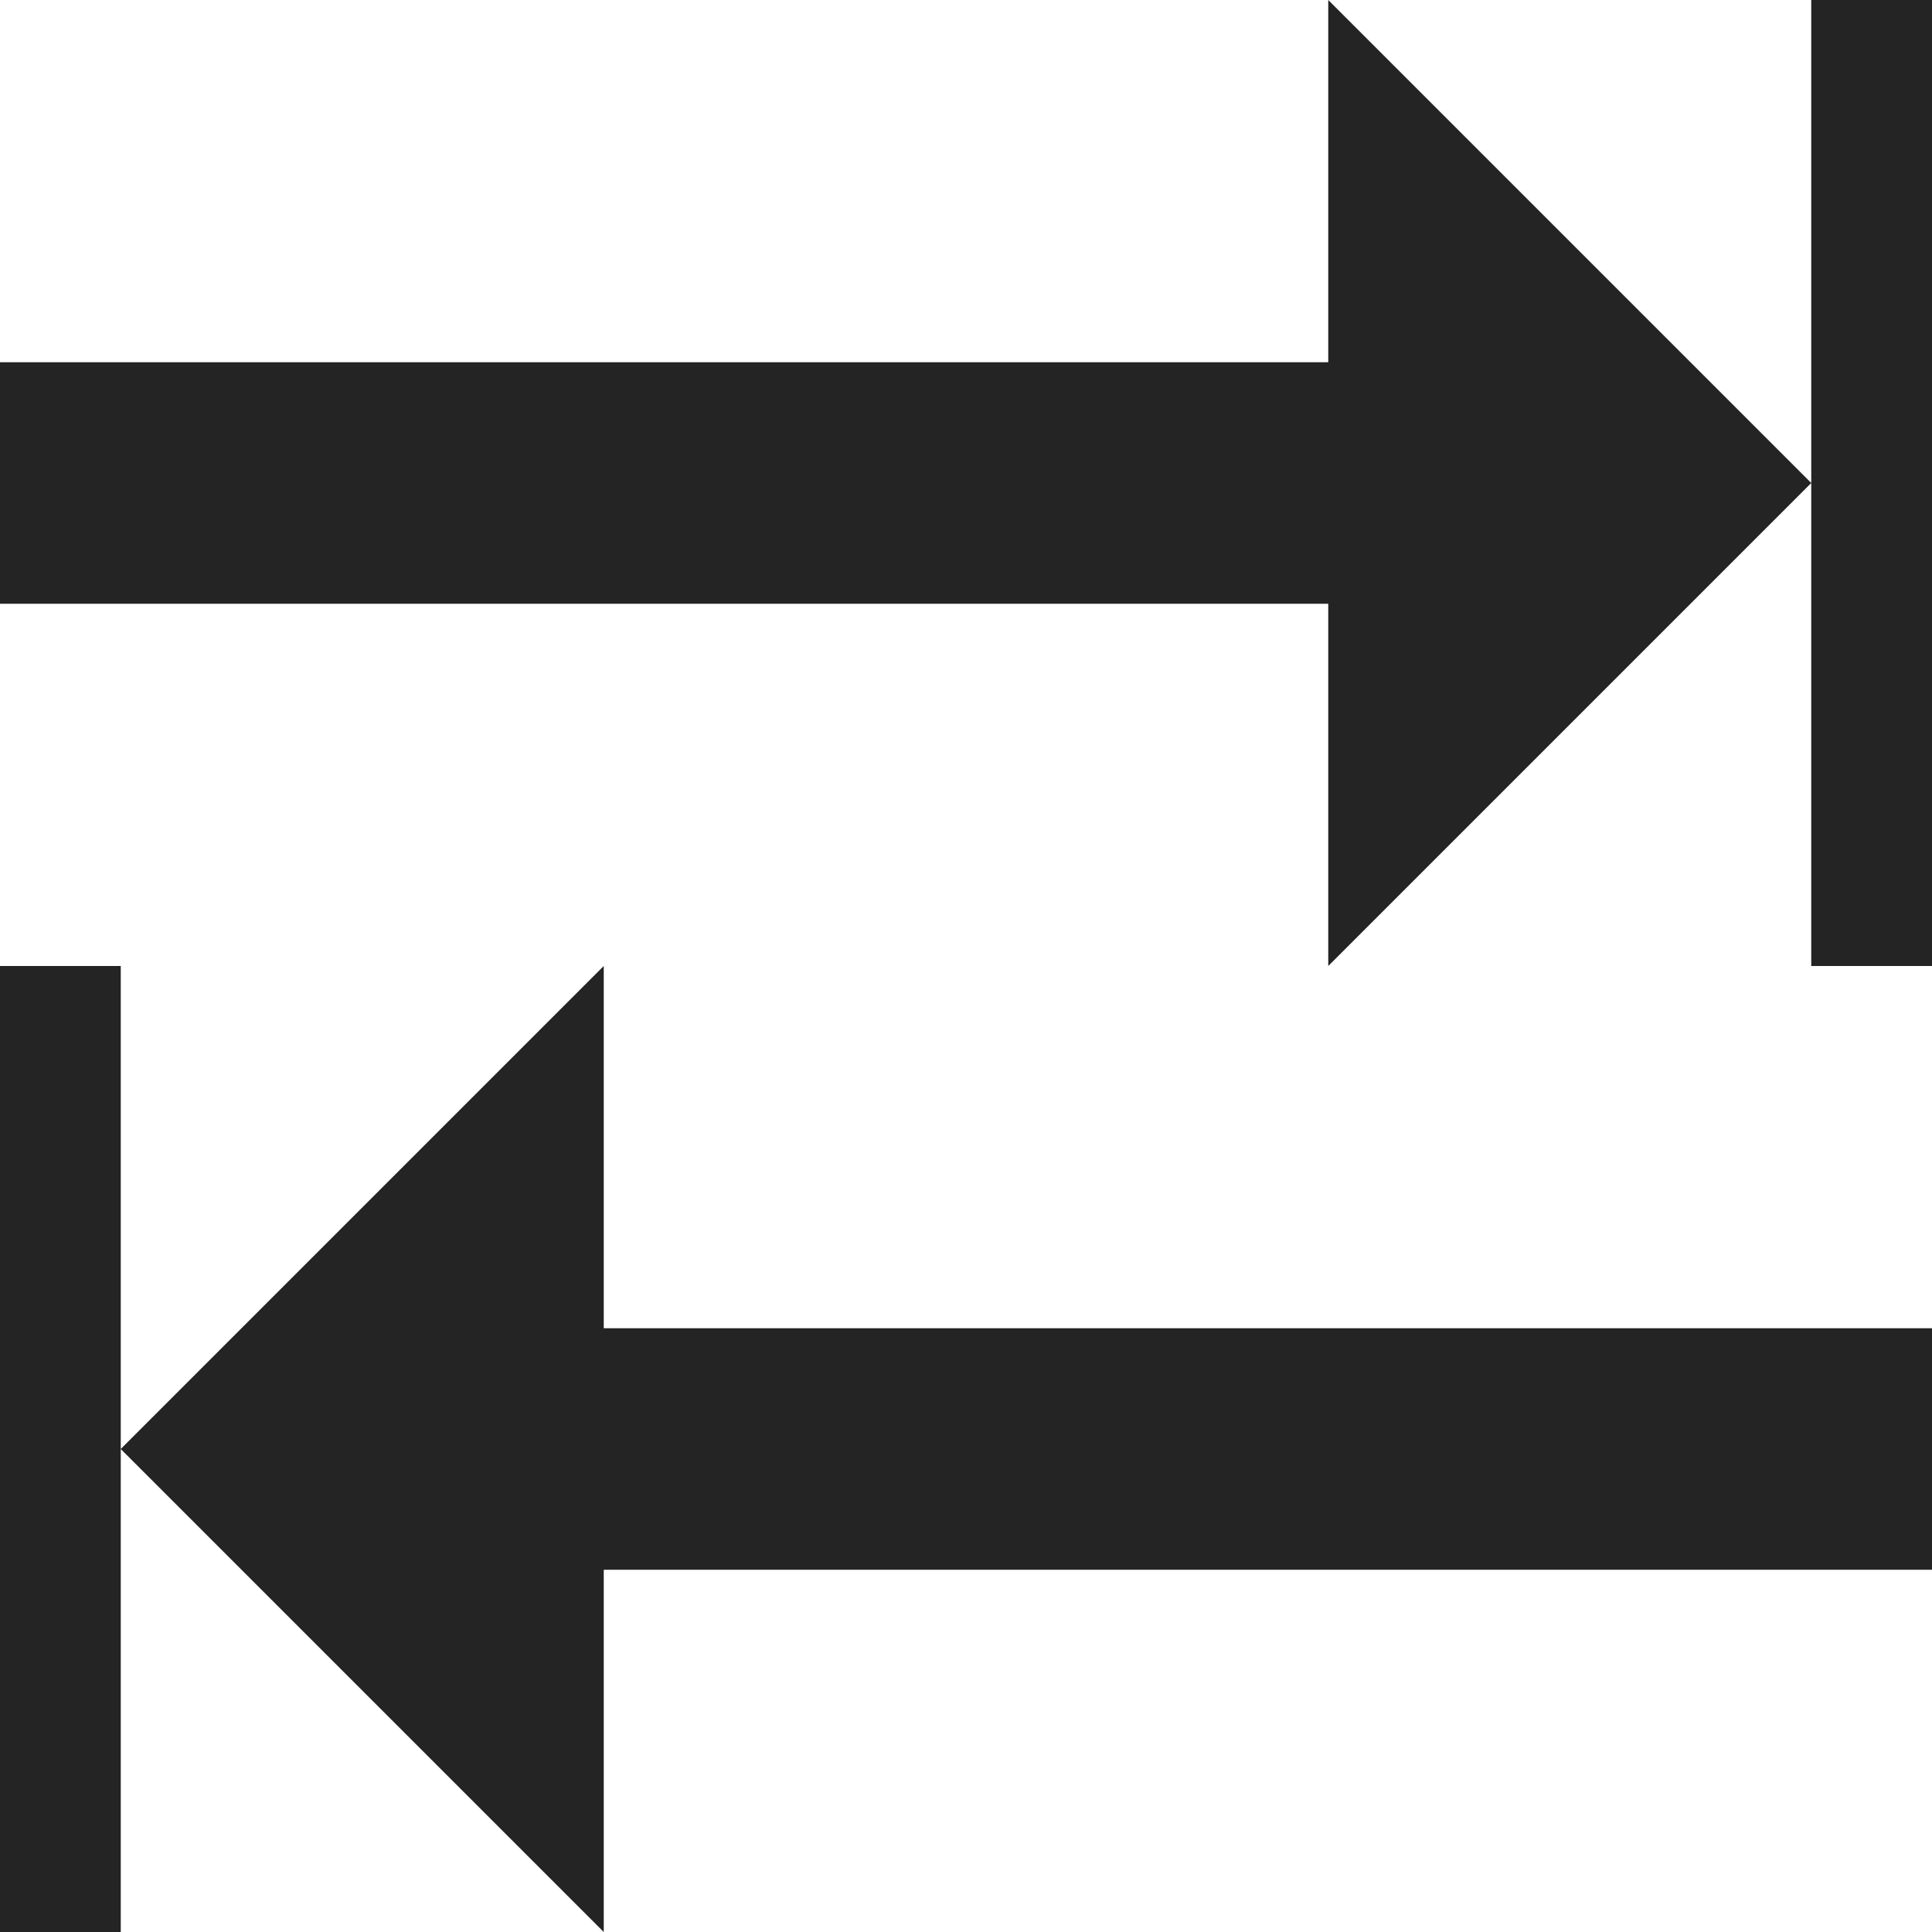 <?xml version="1.0" encoding="utf-8"?> <!-- Generator: IcoMoon.io --> <!DOCTYPE svg PUBLIC "-//W3C//DTD SVG 1.1//EN" "http://www.w3.org/Graphics/SVG/1.1/DTD/svg11.dtd"> <svg width="512" height="512" viewBox="0 0 512 512" xmlns="http://www.w3.org/2000/svg" xmlns:xlink="http://www.w3.org/1999/xlink" fill="#242424"><path d="M 352.00,96.00L0.00,96.00L0.00,160.00L 352.00,160.00L 352.00,256.00L 480.00,128.00L 352.00,0.00 zM 480.00,0.00L 480.00,128.00L 480.00,256.00L 512.00,256.00L 512.00,0.00 zM 160.00,256.00L 32.00,384.00L 160.00,512.00L 160.00,416.00L 512.00,416.00L 512.00,352.00L 160.00,352.00 zM0.00,256.00L0.00,512.00L 32.00,512.00L 32.00,384.00L 32.00,256.00 z" ></path></svg>